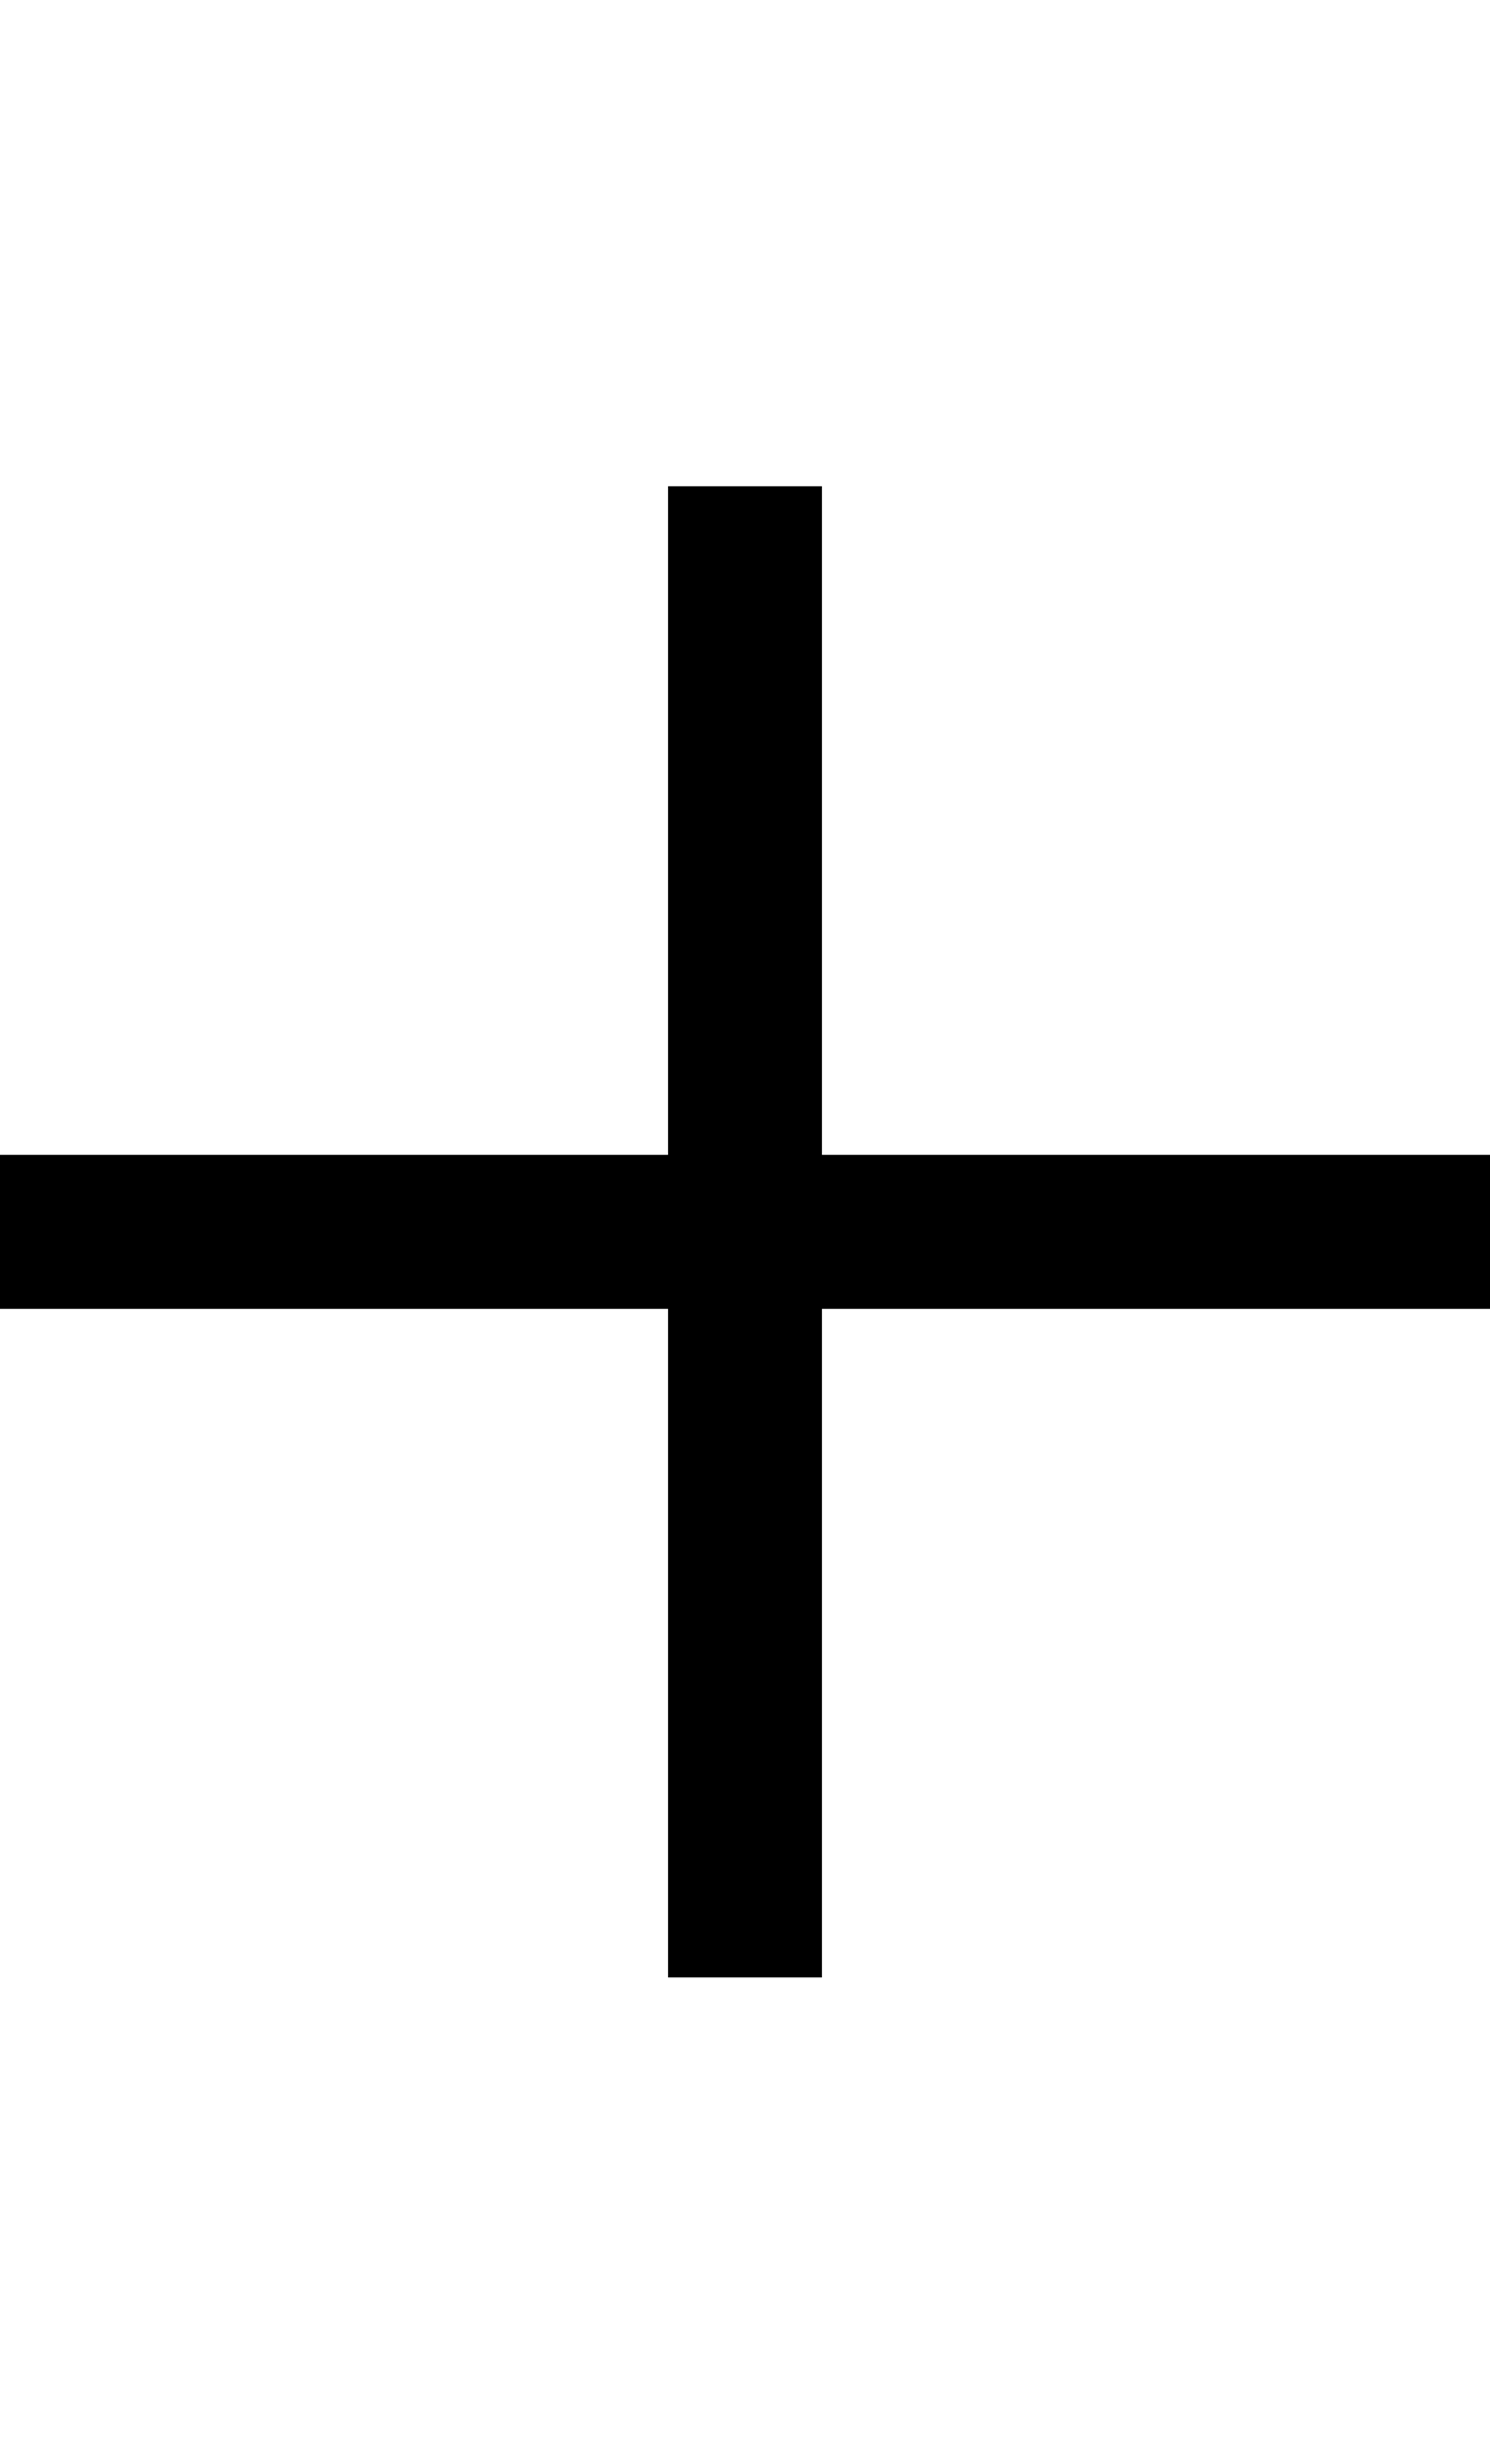 <?xml version="1.0" encoding="utf-8"?>
<!-- Generator: Adobe Illustrator 25.3.1, SVG Export Plug-In . SVG Version: 6.00 Build 0)  -->
<svg version="1.1" id="Layer_1" xmlns="http://www.w3.org/2000/svg" xmlns:xlink="http://www.w3.org/1999/xlink" x="0px" y="0px"
	 viewBox="0 0 14.526 24" style="enable-background:new 0 0 14.526 24;" xml:space="preserve">
<polygon points="8.013,11.25 8.013,4.737 6.513,4.737 6.513,11.25 0,11.25 0,12.75 6.513,12.75 6.513,19.263 
	8.013,19.263 8.013,12.75 14.526,12.75 14.526,11.25 "/>
</svg>
